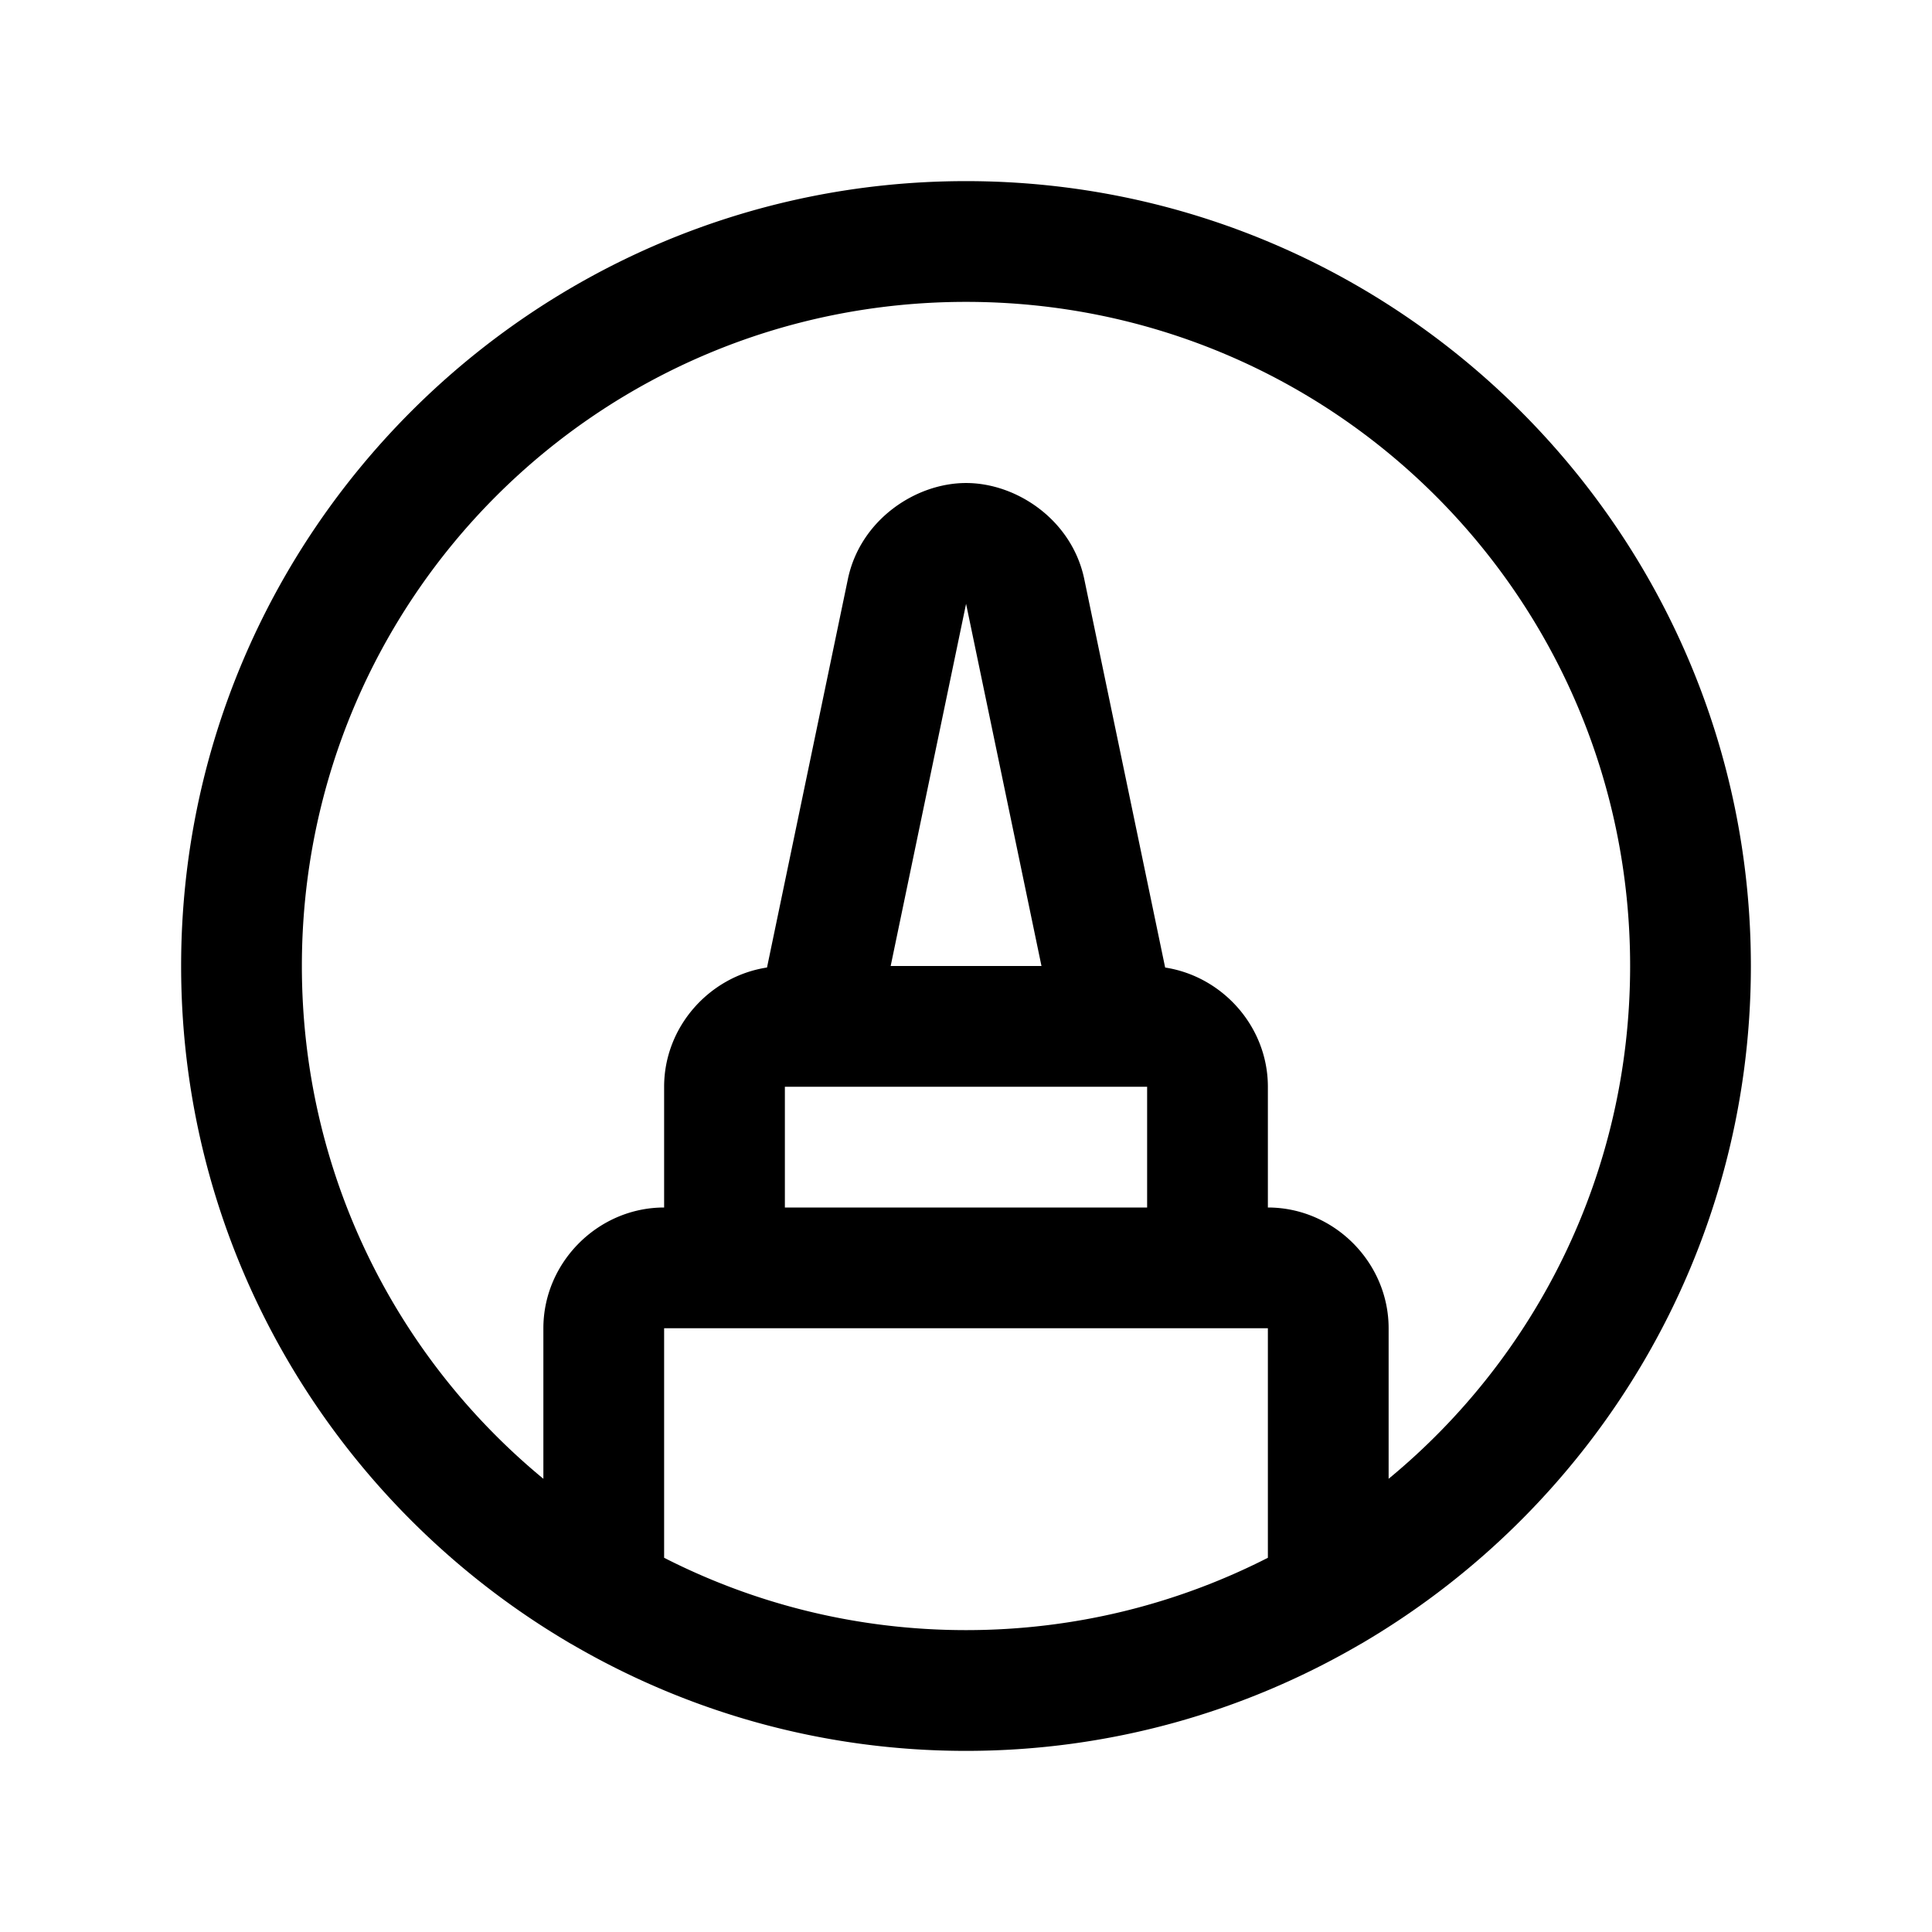 <svg xmlns="http://www.w3.org/2000/svg" viewBox="0 0 256 256"><path d="M128 24C70.657 24 24 70.657 24 128c0 38.088 20.597 71.442 51.225 89.56a8 8 0 0 0 .539.311C91.127 226.836 108.967 232 128 232s36.873-5.164 52.236-14.129a8 8 0 0 0 .54-.31C211.402 199.442 232 166.088 232 128c0-57.343-46.657-104-104-104zm0 16c48.696 0 88 39.304 88 88 0 27.398-12.443 51.823-32 67.947V176c0-8.742-7.258-16-16-16v-16c0-7.93-5.977-14.618-13.611-15.797l-10.717-51.465v-.002c-1.63-7.816-8.93-12.734-15.662-12.734s-14.033 4.918-15.662 12.734v.002L101.633 128.2C93.989 129.37 88 136.063 88 144v16c-8.742 0-16 7.258-16 16v19.947C52.443 179.823 40 155.398 40 128c0-48.696 39.304-88 88-88zm.01 40.01 9.992 47.99h-19.984zM104 144h48v16h-48zm-16 32h80v30.414c-11.996 6.117-25.58 9.586-40 9.586s-28.004-3.47-40-9.586z"/></svg>
